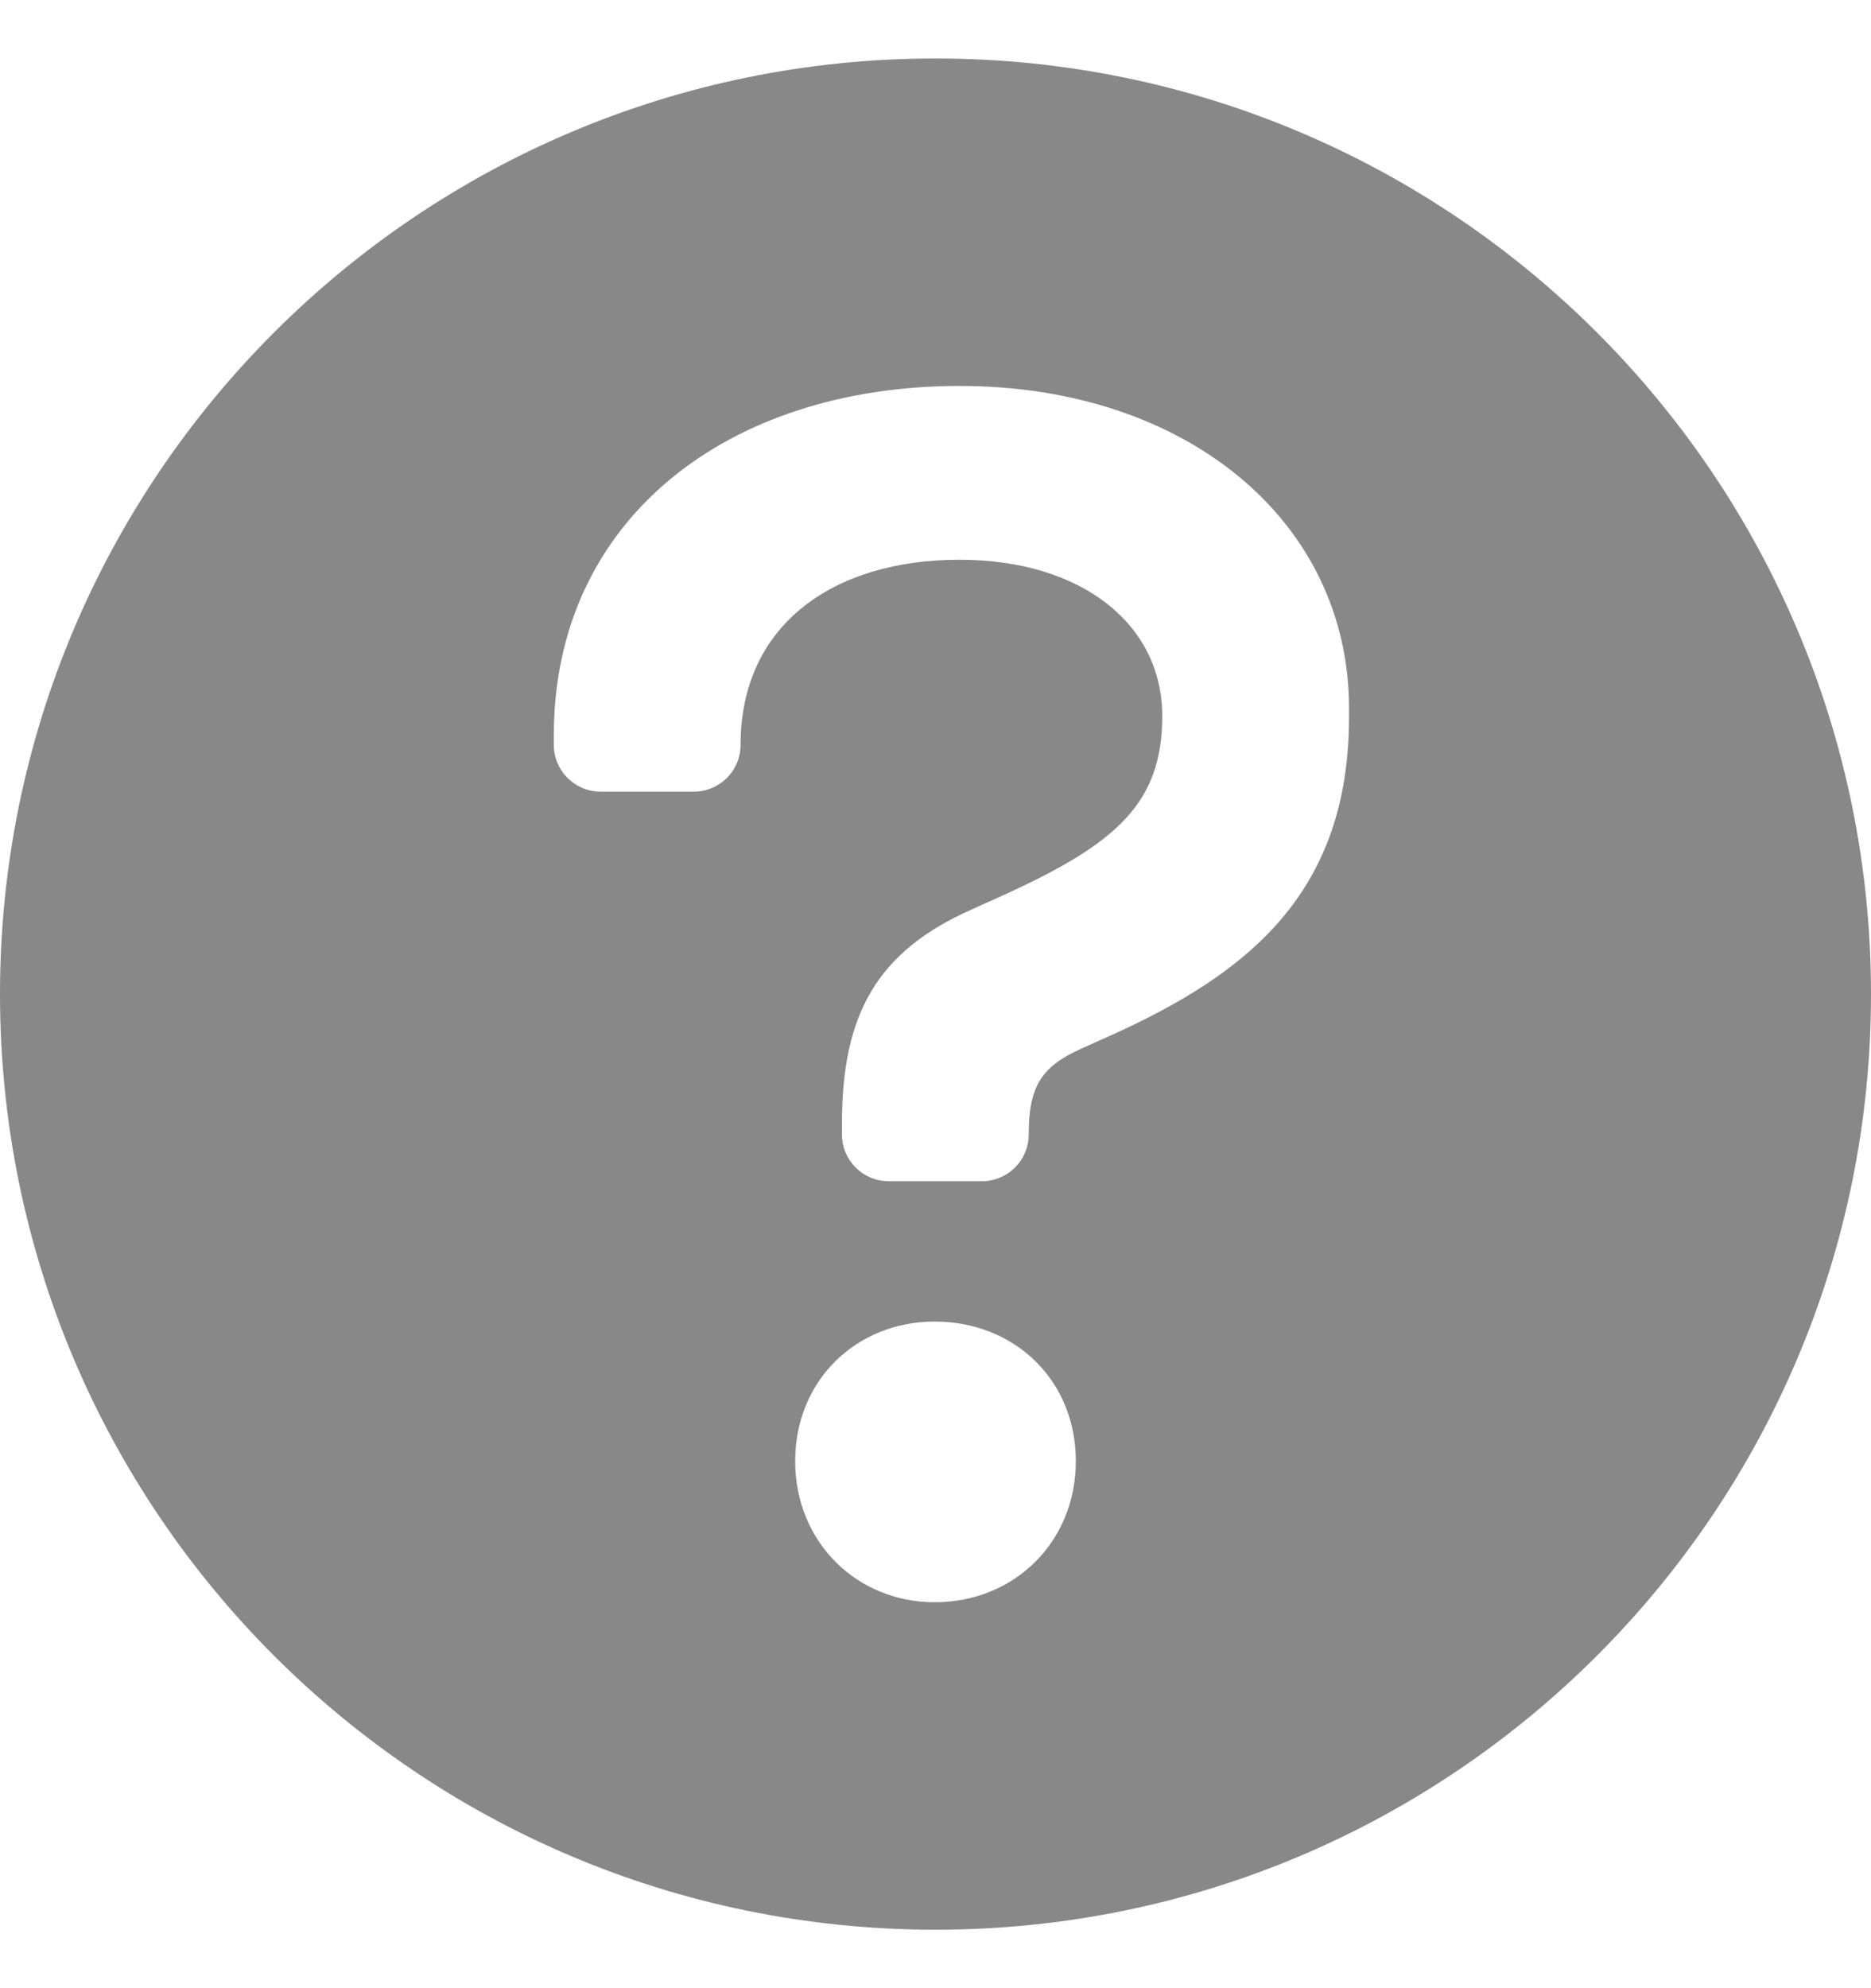 <svg width="16" height="17" viewBox="0 0 16 17" fill="none" xmlns="http://www.w3.org/2000/svg">
<path d="M8 16.5C3.581 16.5 -0 12.918 -0 8.5C-0 4.082 3.581 0.5 8 0.5C12.418 0.5 16 4.082 16 8.5C16 12.918 12.418 16.5 8 16.5ZM4.736 6.287V6.369C4.736 6.59 4.915 6.769 5.136 6.769H5.933C6.154 6.769 6.333 6.59 6.333 6.37C6.333 5.338 7.131 4.786 8.205 4.786C9.251 4.786 9.939 5.338 9.939 6.122C9.939 6.865 9.553 7.21 8.59 7.65L8.315 7.774C7.503 8.132 7.2 8.668 7.2 9.605V9.7C7.2 9.921 7.379 10.1 7.6 10.1H8.397C8.618 10.1 8.797 9.921 8.797 9.701C8.797 9.288 8.907 9.122 9.237 8.971L9.513 8.847C10.668 8.324 11.536 7.636 11.536 6.135V6.053C11.536 4.47 10.16 3.3 8.205 3.3C6.222 3.3 4.736 4.442 4.736 6.287ZM6.8 12.493C6.8 13.186 7.327 13.7 7.993 13.7C8.673 13.7 9.2 13.186 9.2 12.493C9.2 11.799 8.673 11.3 7.993 11.3C7.327 11.3 6.8 11.799 6.8 12.493Z" fill="#888888"/>
</svg>
